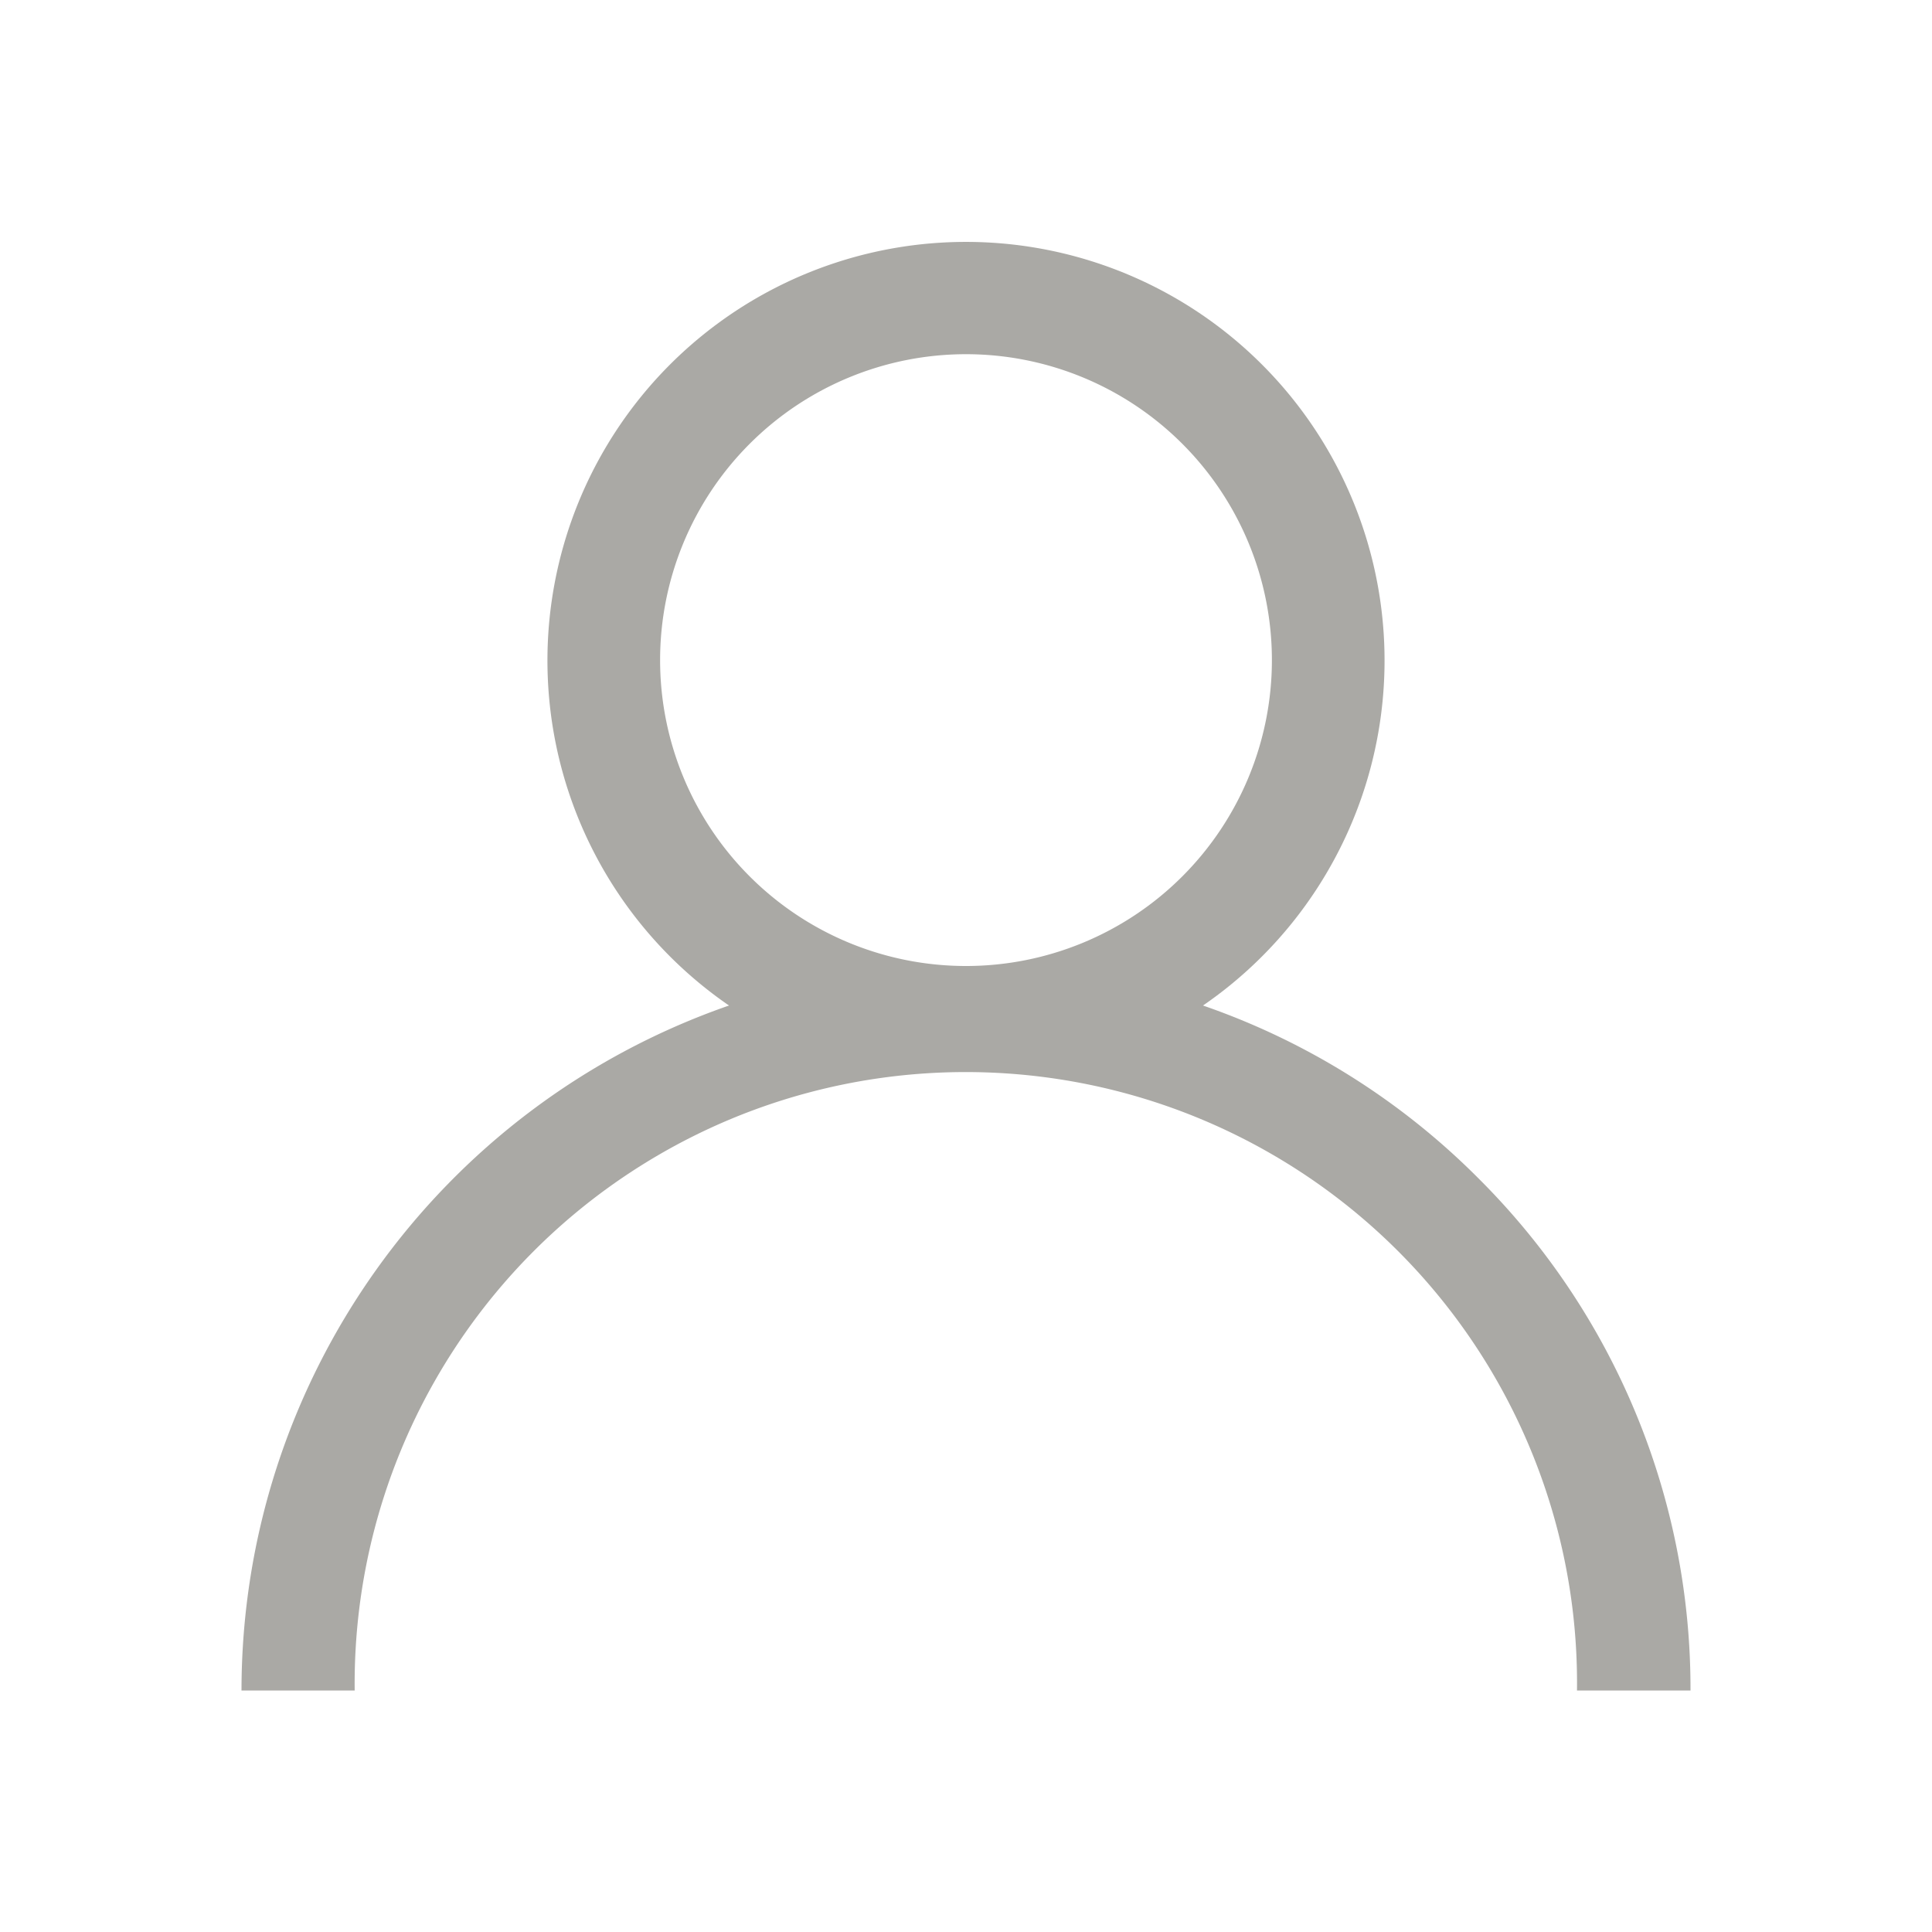 <svg xmlns="http://www.w3.org/2000/svg" width="24" height="24"><path fill="rgba(0,119,189,0)" d="M0 0h24v24H0z"/><path d="M18.364 14.636c-.962-.966-2.132-1.7-3.42-2.145A5.2 5.2 0 0 0 12 3.005a5.2 5.2 0 0 0-2.944 9.486C5.432 13.75 3.002 17.164 3 21h1.406c-.03-2.734 1.41-5.273 3.77-6.65s5.282-1.376 7.644 0 3.803 3.916 3.77 6.65H21a8.94 8.94 0 0 0-2.636-6.364zM12 12a3.8 3.8 0 1 1 0-7.6 3.8 3.8 0 0 1 2.687 6.487A3.8 3.8 0 0 1 12 12z" fill="#aaa9a5"/></svg>